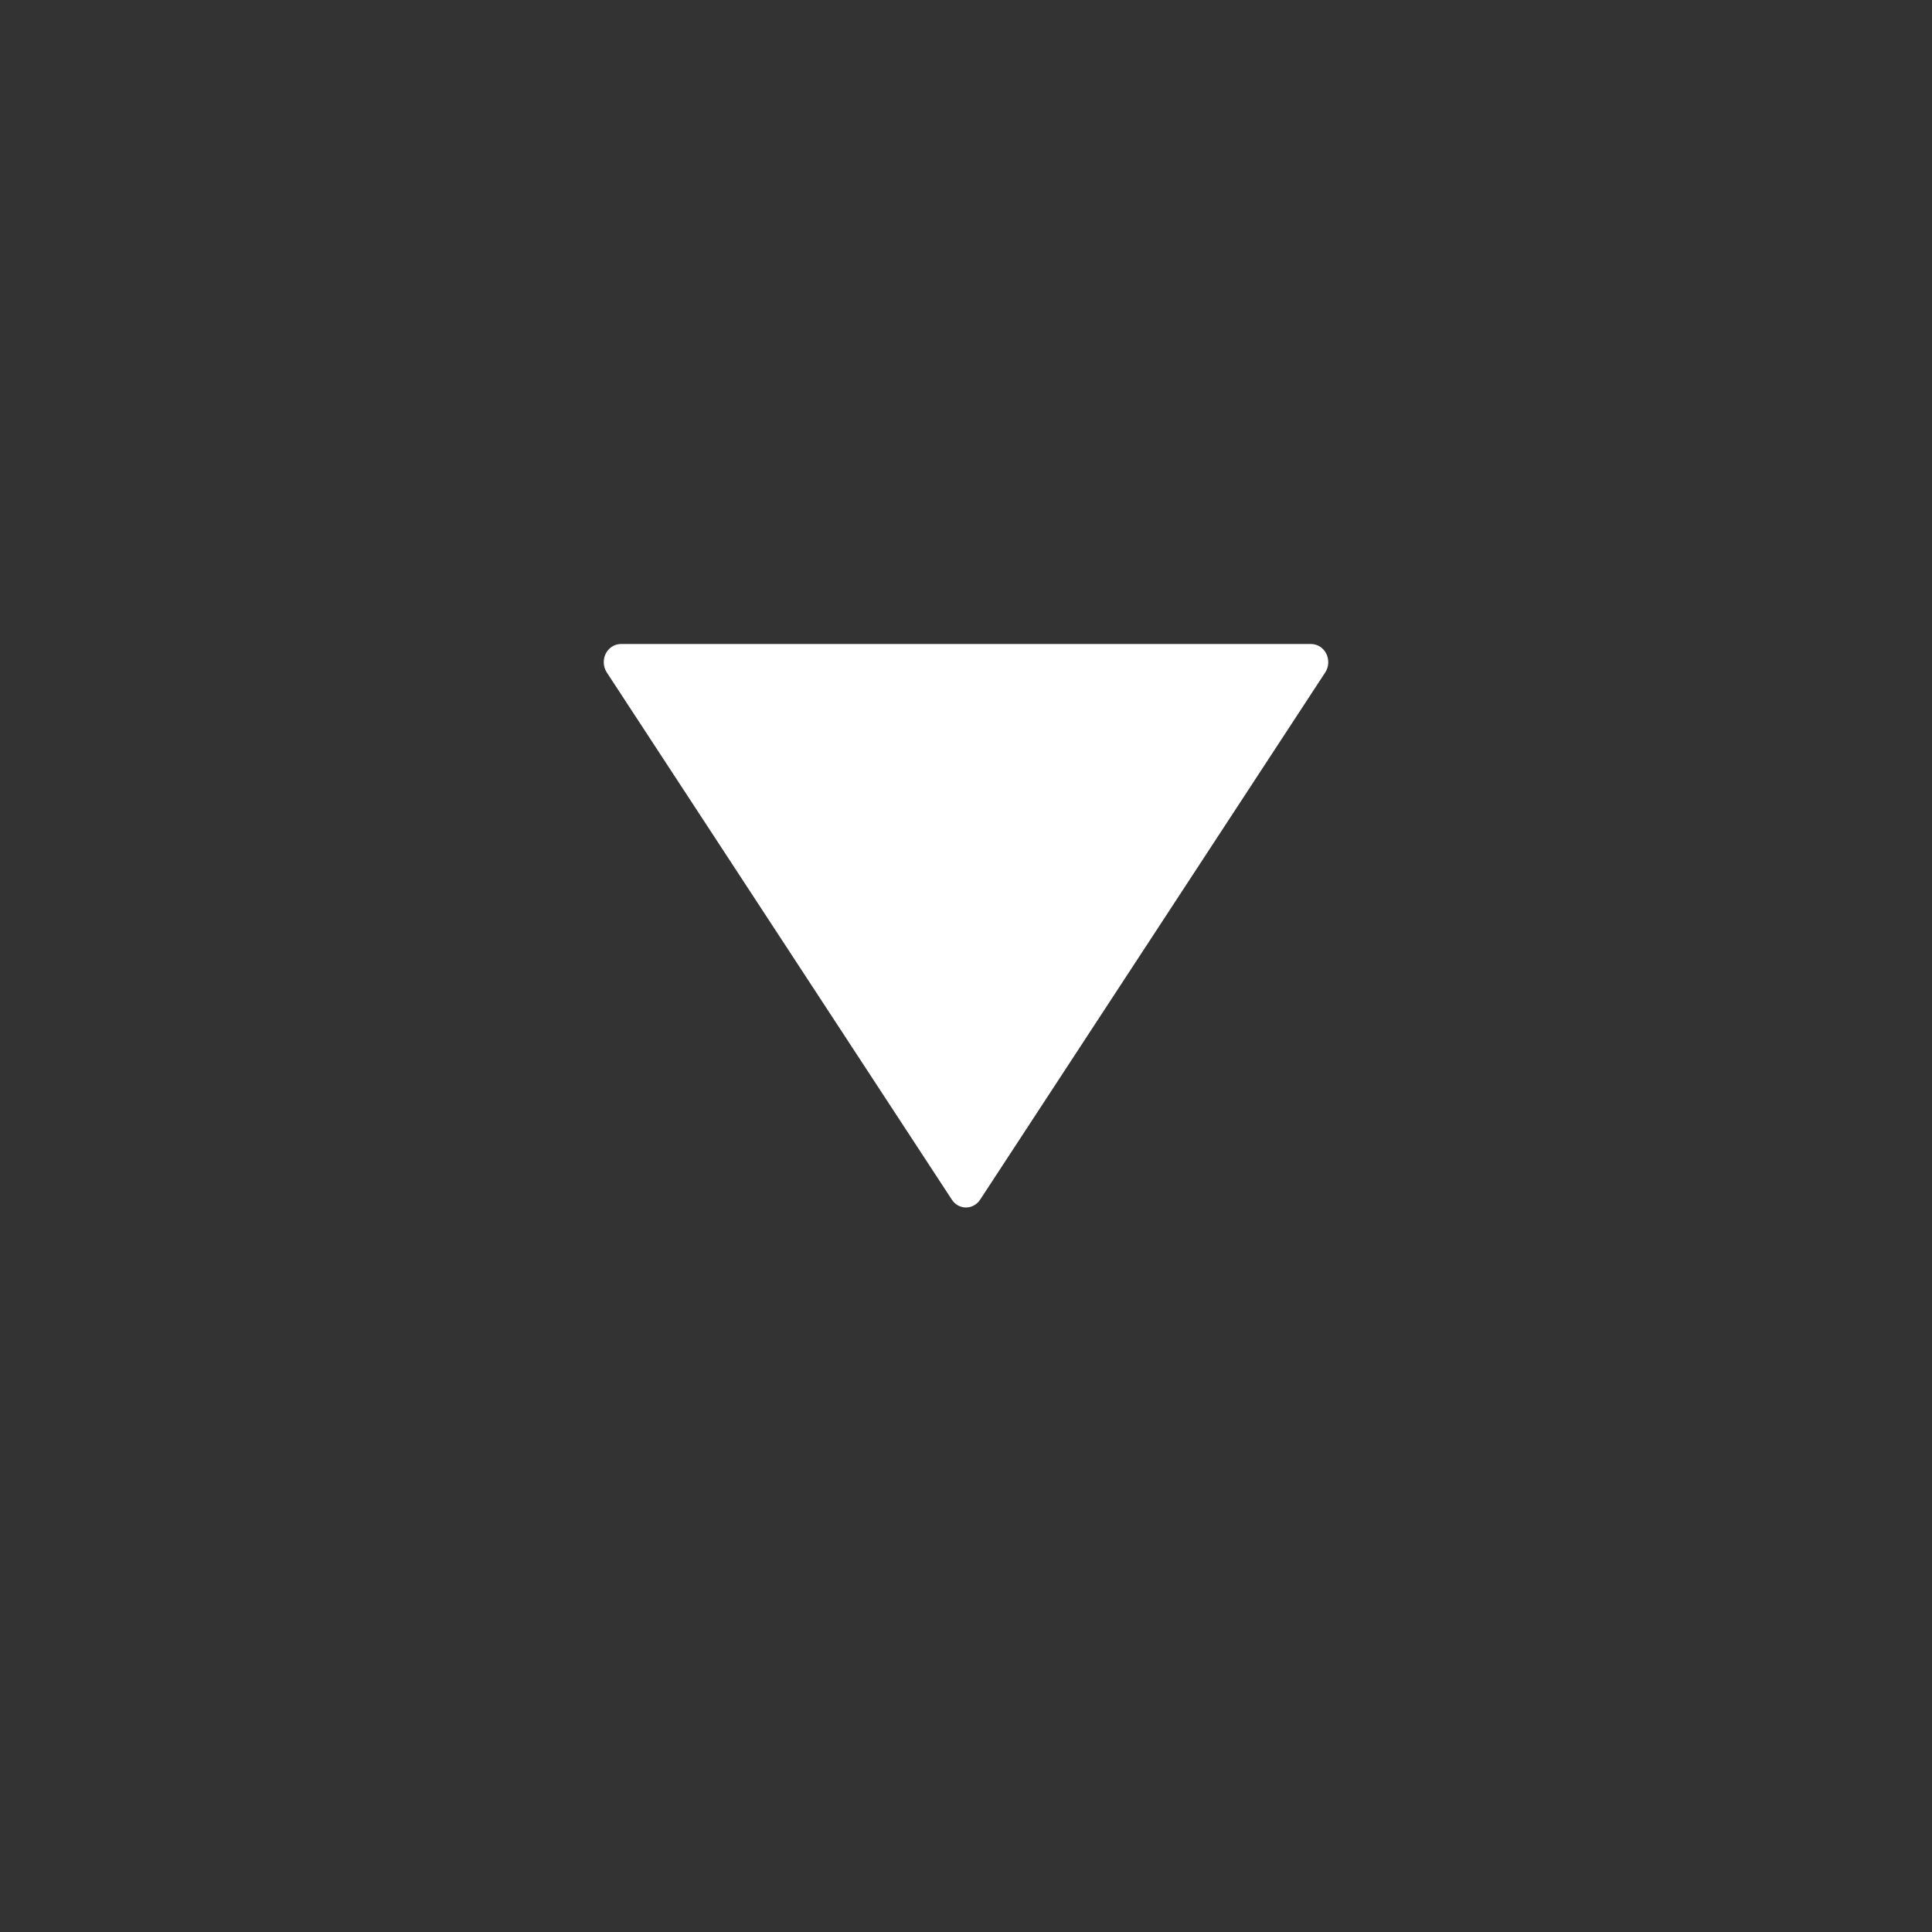 <?xml version="1.0" encoding="UTF-8" standalone="no"?>
<!-- Generator: Adobe Illustrator 19.0.0, SVG Export Plug-In . SVG Version: 6.00 Build 0)  -->

<svg
   xmlns:dc="http://purl.org/dc/elements/1.1/"
   xmlns:cc="http://creativecommons.org/ns#"
   xmlns:rdf="http://www.w3.org/1999/02/22-rdf-syntax-ns#"
   xmlns:svg="http://www.w3.org/2000/svg"
   xmlns="http://www.w3.org/2000/svg"
   xmlns:sodipodi="http://sodipodi.sourceforge.net/DTD/sodipodi-0.dtd"
   xmlns:inkscape="http://www.inkscape.org/namespaces/inkscape"
   version="1.1"
   id="Capa_1"
   x="0px"
   y="0px"
   viewBox="0 0 24 24"
   xml:space="preserve"
   sodipodi:docname="combo-arrow-down-active.svg"
   width="24"
   height="24"
   inkscape:version="0.92.4 (5da689c313, 2019-01-14)"><rect x="0" y="0" width="24" height="24" fill="#333333" stroke="none"/><defs
     id="defs37" /><sodipodi:namedview
     pagecolor="#ffffff"
     bordercolor="#666666"
     borderopacity="1"
     objecttolerance="10"
     gridtolerance="10"
     guidetolerance="10"
     inkscape:pageopacity="0"
     inkscape:pageshadow="2"
     inkscape:window-width="1391"
     inkscape:window-height="891"
     id="namedview35"
     showgrid="false"
     inkscape:pagecheckerboard="true"
     inkscape:zoom="22.476725"
     inkscape:cx="-3.5025787"
     inkscape:cy="11.144862"
     inkscape:window-x="370"
     inkscape:window-y="106"
     inkscape:window-maximized="0"
     inkscape:current-layer="Capa_1" /><path
     d="M 12.176,14.902 16.462,8.354 C 16.508,8.285 16.512,8.195 16.476,8.121 16.439,8.047 16.366,8 16.286,8 H 7.714 c -0.08,0 -0.153,0.047 -0.19,0.121 C 7.508,8.154 7.5,8.19 7.5,8.226 c 0,0.045 0.013,0.09 0.038,0.128 l 4.286,6.548 C 11.864,14.964 11.93,15 12,15 c 0.07,0 0.136,-0.037 0.176,-0.098 z"
     id="path2"
     inkscape:connector-curvature="0"
     style="fill:#ffffff;fill-opacity:1;stroke-width:0.22" /><g
     id="g4"
     transform="translate(0,-17.999)" /><g
     id="g6"
     transform="translate(0,-17.999)" /><g
     id="g8"
     transform="translate(0,-17.999)" /><g
     id="g10"
     transform="translate(0,-17.999)" /><g
     id="g12"
     transform="translate(0,-17.999)" /><g
     id="g14"
     transform="translate(0,-17.999)" /><g
     id="g16"
     transform="translate(0,-17.999)" /><g
     id="g18"
     transform="translate(0,-17.999)" /><g
     id="g20"
     transform="translate(0,-17.999)" /><g
     id="g22"
     transform="translate(0,-17.999)" /><g
     id="g24"
     transform="translate(0,-17.999)" /><g
     id="g26"
     transform="translate(0,-17.999)" /><g
     id="g28"
     transform="translate(0,-17.999)" /><g
     id="g30"
     transform="translate(0,-17.999)" /><g
     id="g32"
     transform="translate(0,-17.999)" /></svg>